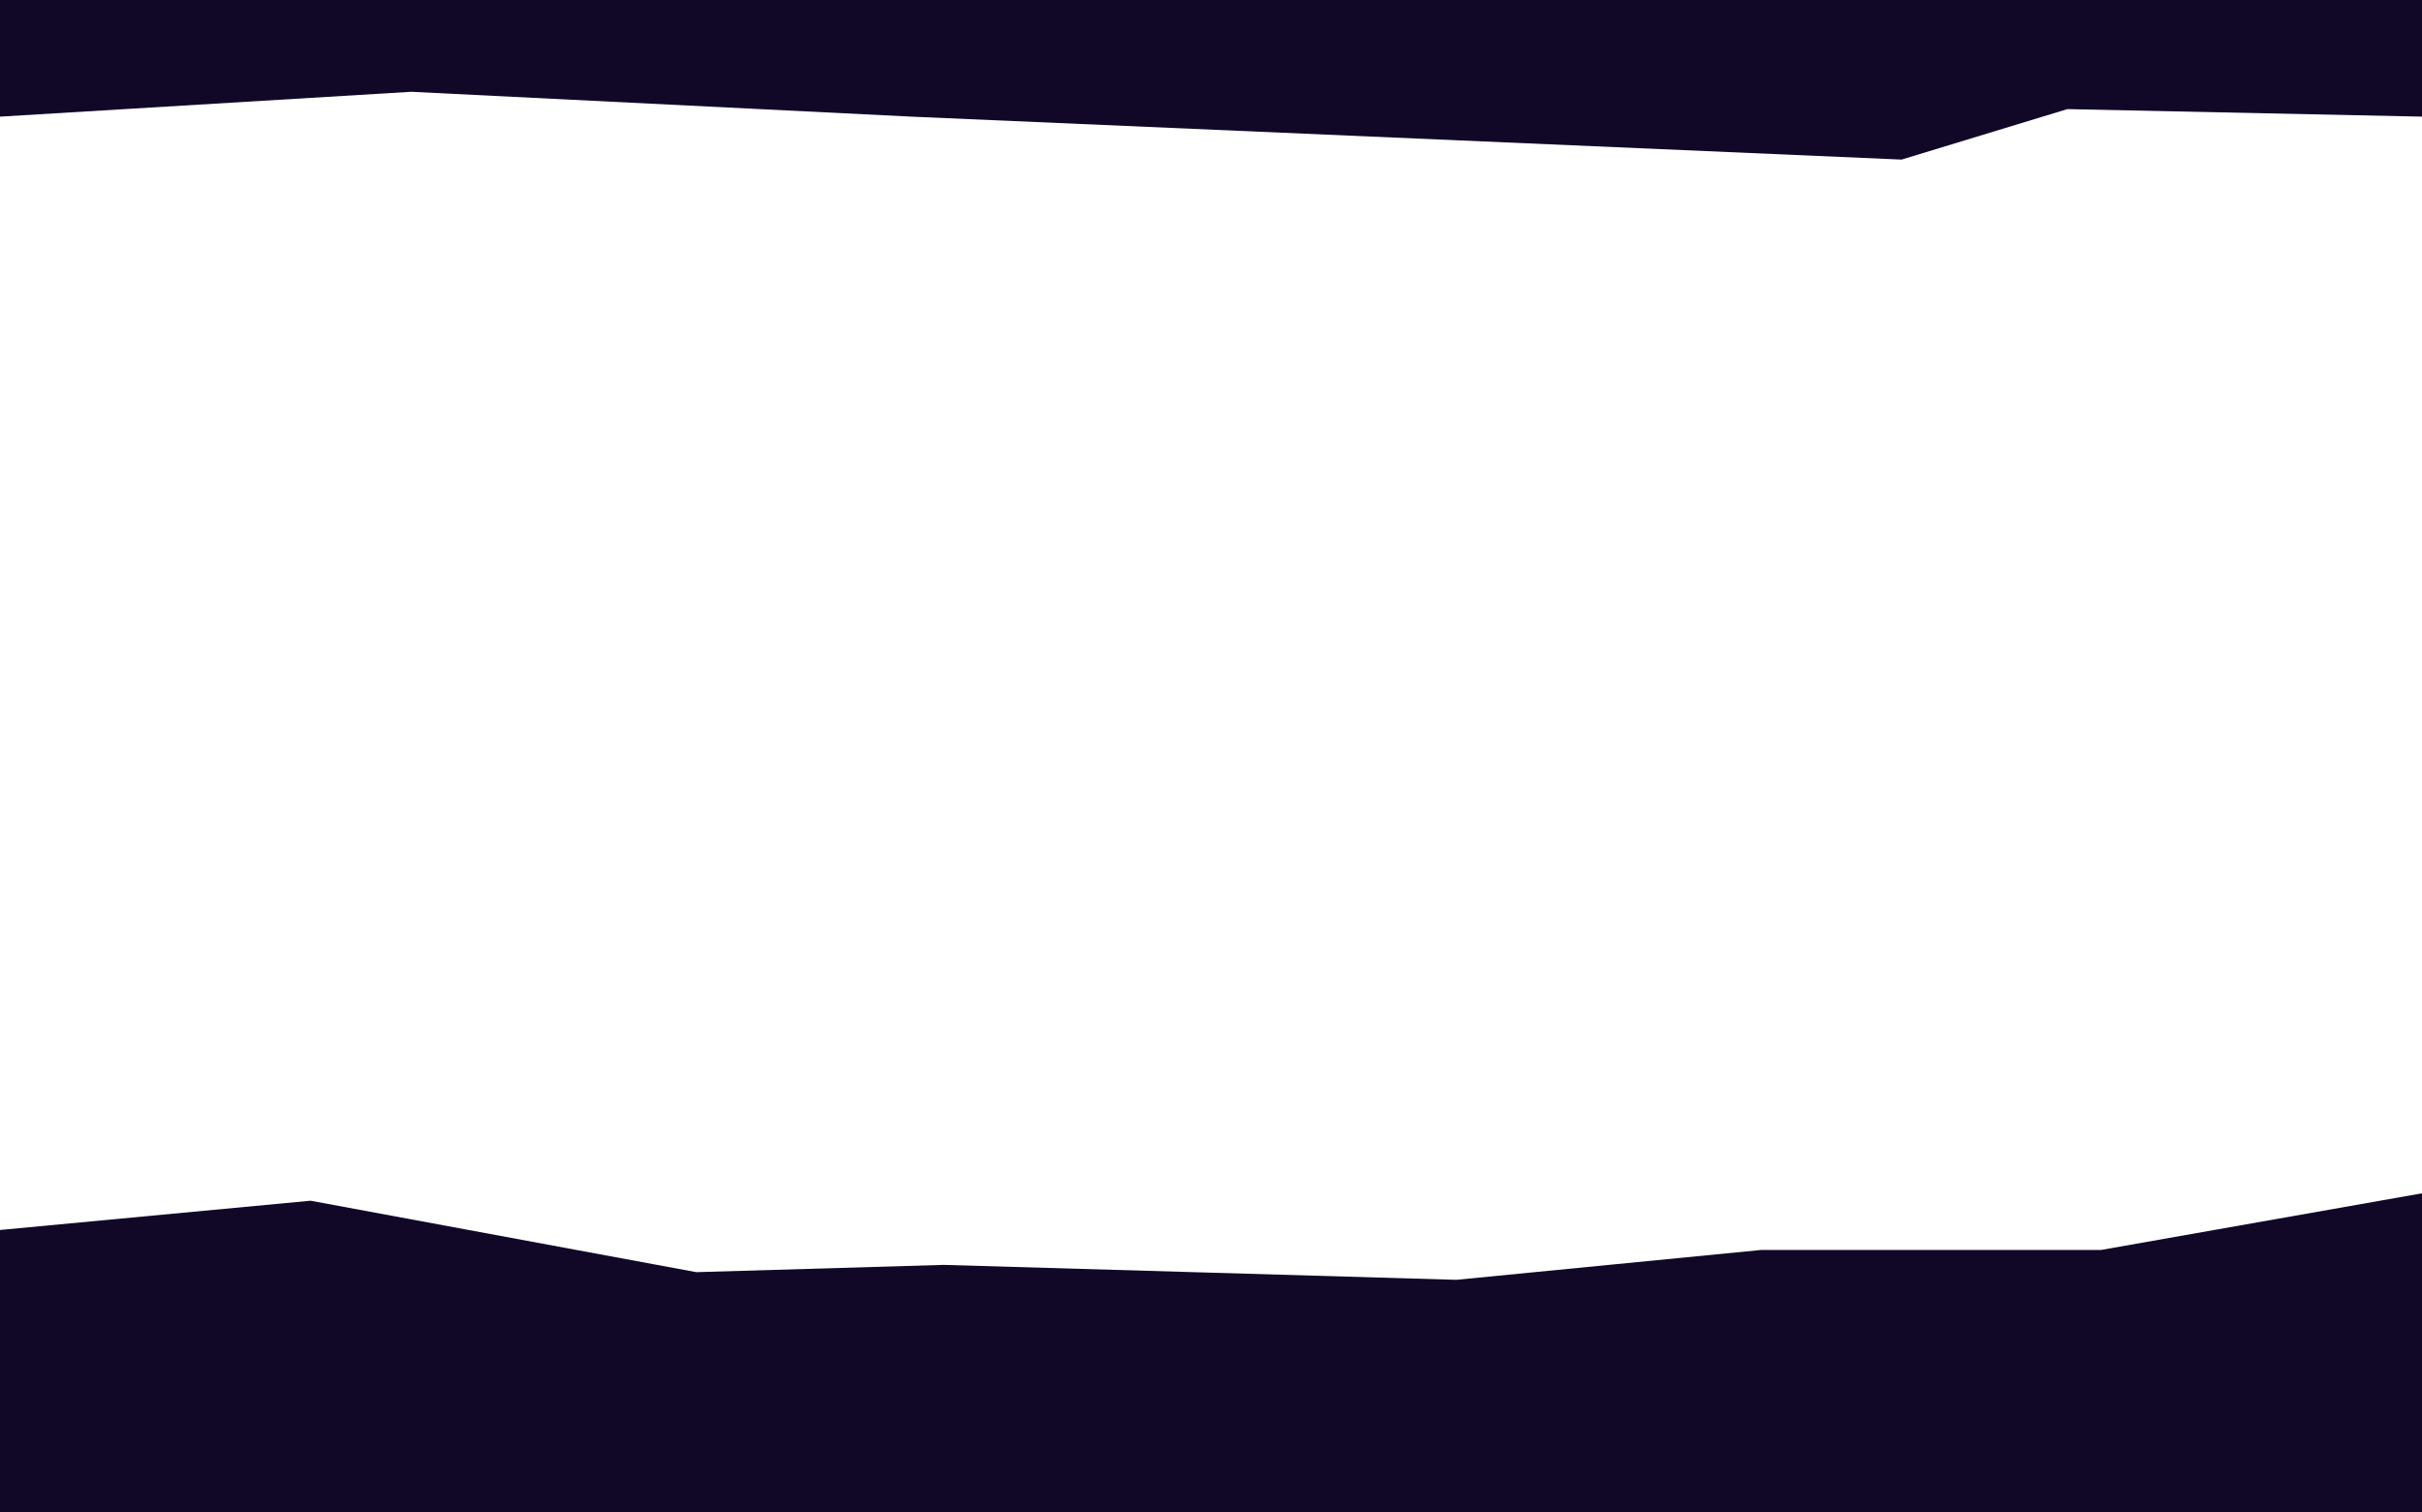 <?xml version="1.0" encoding="utf-8"?>
<!-- Generator: Adobe Illustrator 26.1.0, SVG Export Plug-In . SVG Version: 6.00 Build 0)  -->
<svg version="1.1" id="Layer_1" xmlns="http://www.w3.org/2000/svg" xmlns:xlink="http://www.w3.org/1999/xlink" x="0px" y="0px"
	 viewBox="0 0 1928.6 1204.5" style="enable-background:new 0 0 1928.6 1204.5;" xml:space="preserve">
<style type="text/css">
	.st0{fill-rule:evenodd;clip-rule:evenodd;fill:#110828;}
</style>
<g>
	<g id="Layer_2_00000037679003665136238300000003234071608485706149_">
		<g id="Upper_Separator">
			<polygon class="st0" points="1928.6,1204.5 1928.6,950.4 1673.1,995.5 1402.6,995.5 1159.6,1019.3 751.4,1007.4 554.5,1013.2 
				247.3,956.3 0,979.6 0,1204.5 			"/>
		</g>
	</g>
	<polygon class="st0" points="0,0 0,92.9 327.5,73.1 725.8,92.9 1514.2,127.1 1646.2,86.9 1928.6,92.9 1928.6,0 	"/>
</g>
</svg>
